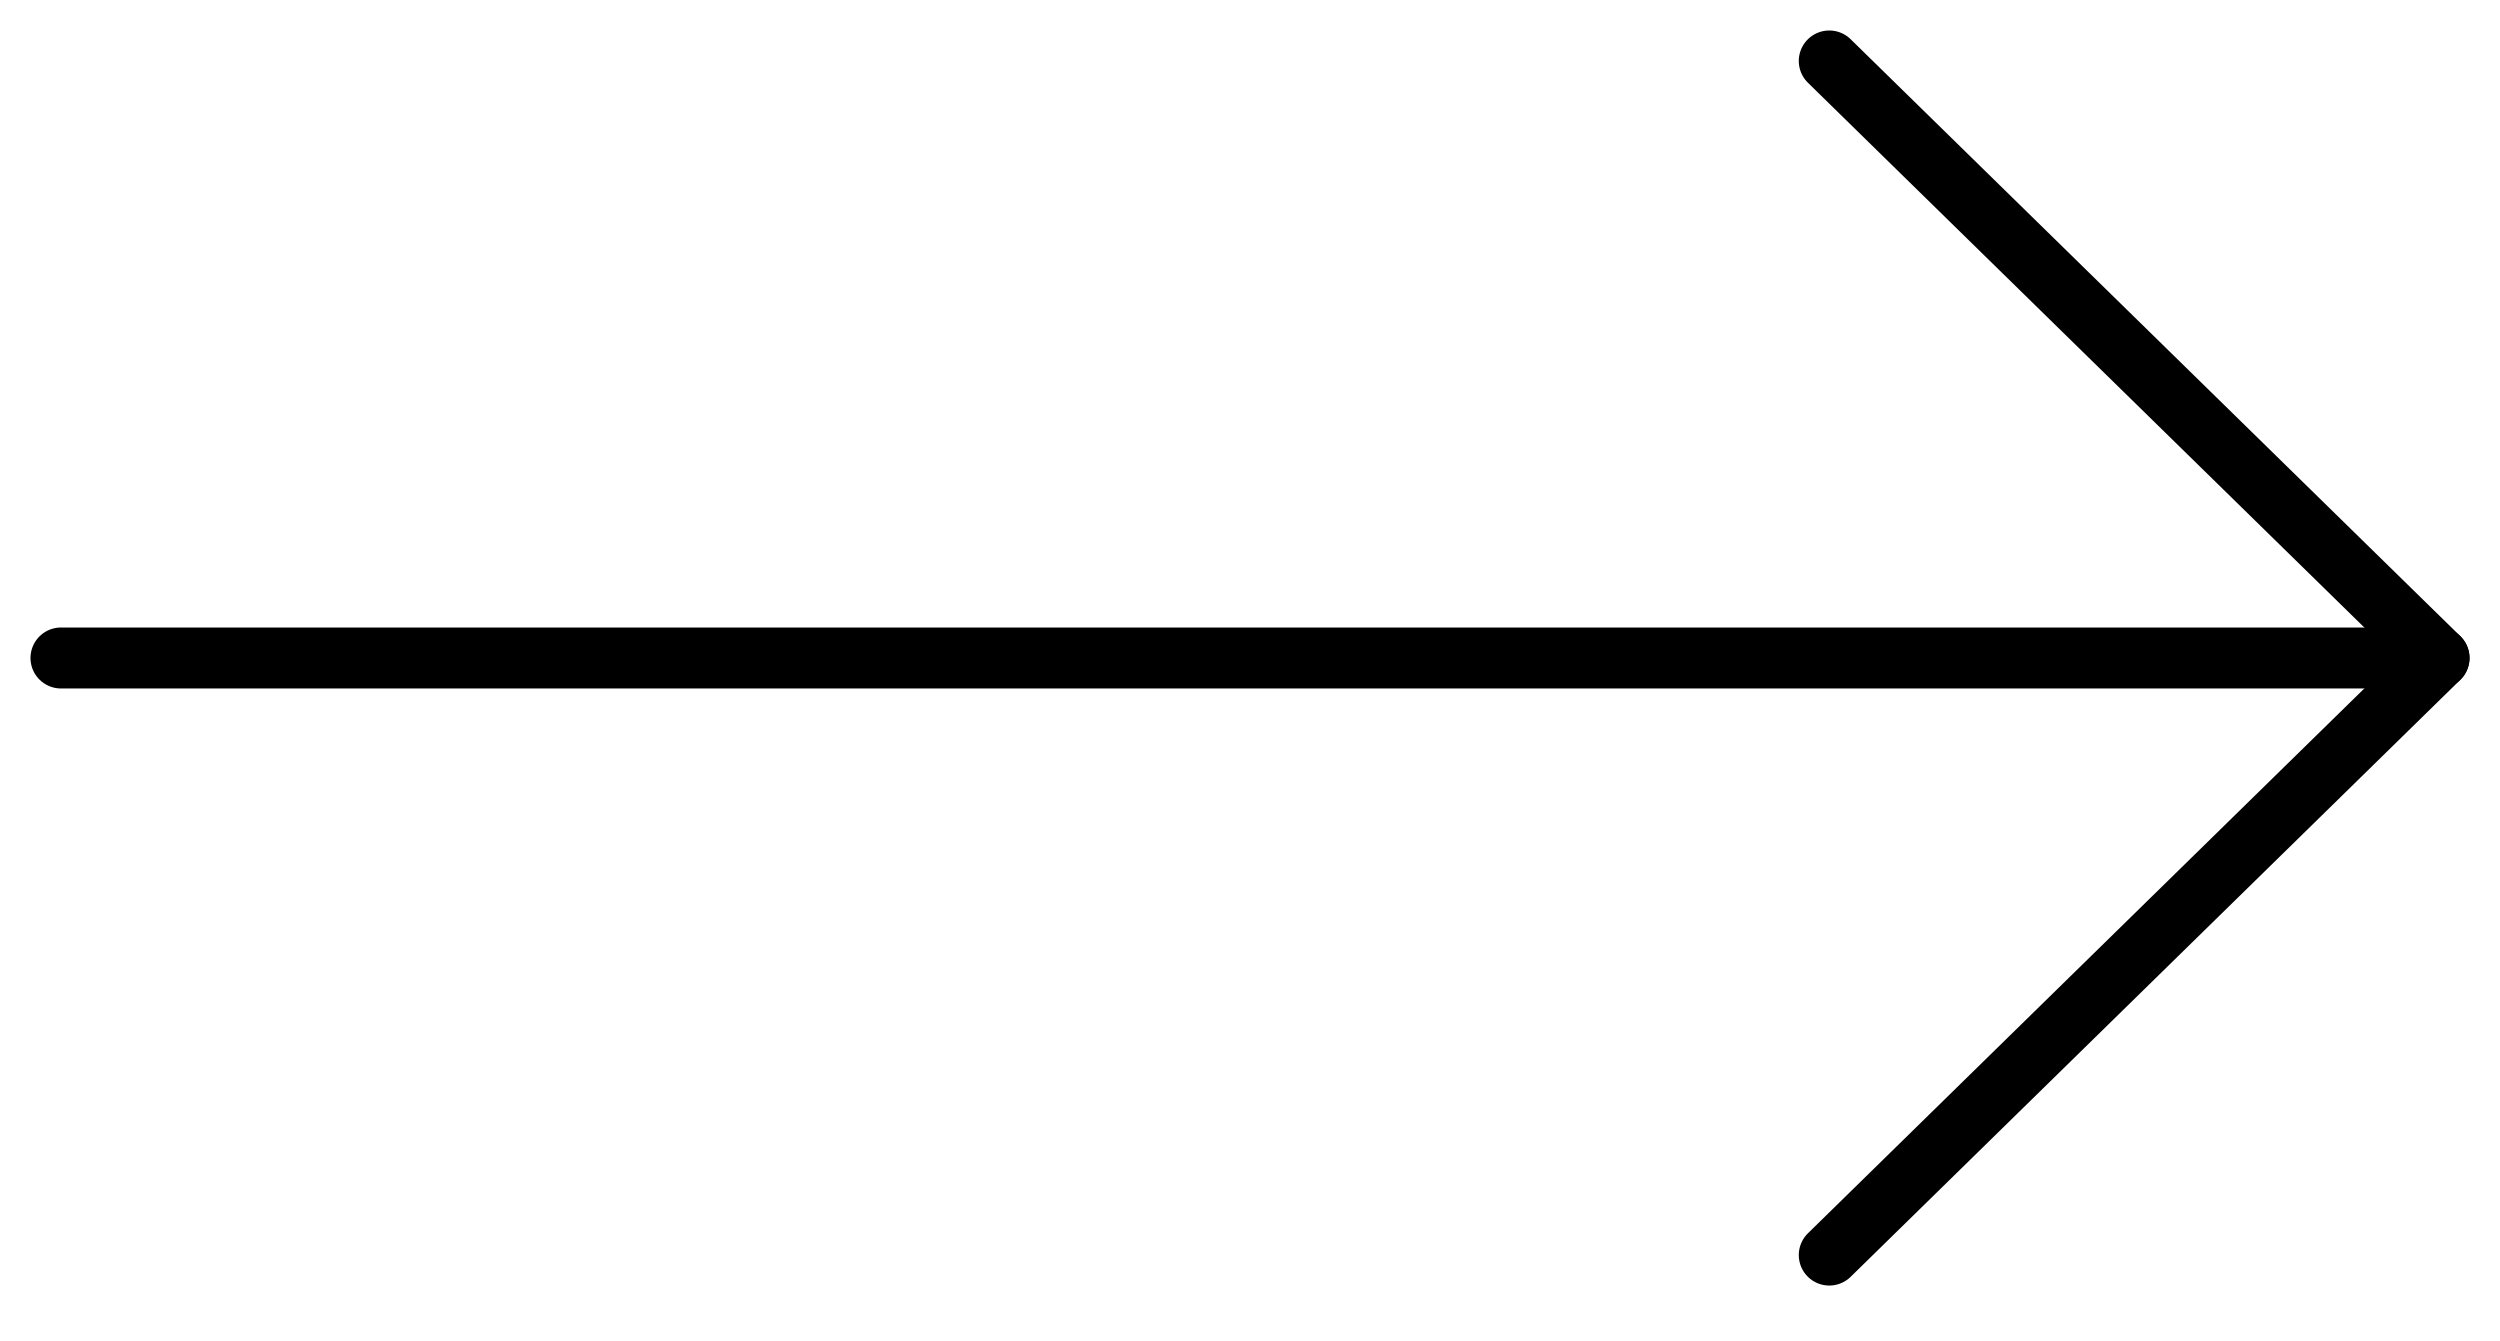 <svg width="41" height="22" viewBox="0 0 41 22" fill="none" xmlns="http://www.w3.org/2000/svg">
<path d="M1 10.791L40 10.791" stroke="black" stroke-linecap="round" stroke-linejoin="round"/>
<path d="M30 1L40 10.791L30 20.583" stroke="black" stroke-linecap="round" stroke-linejoin="round"/>
</svg>
